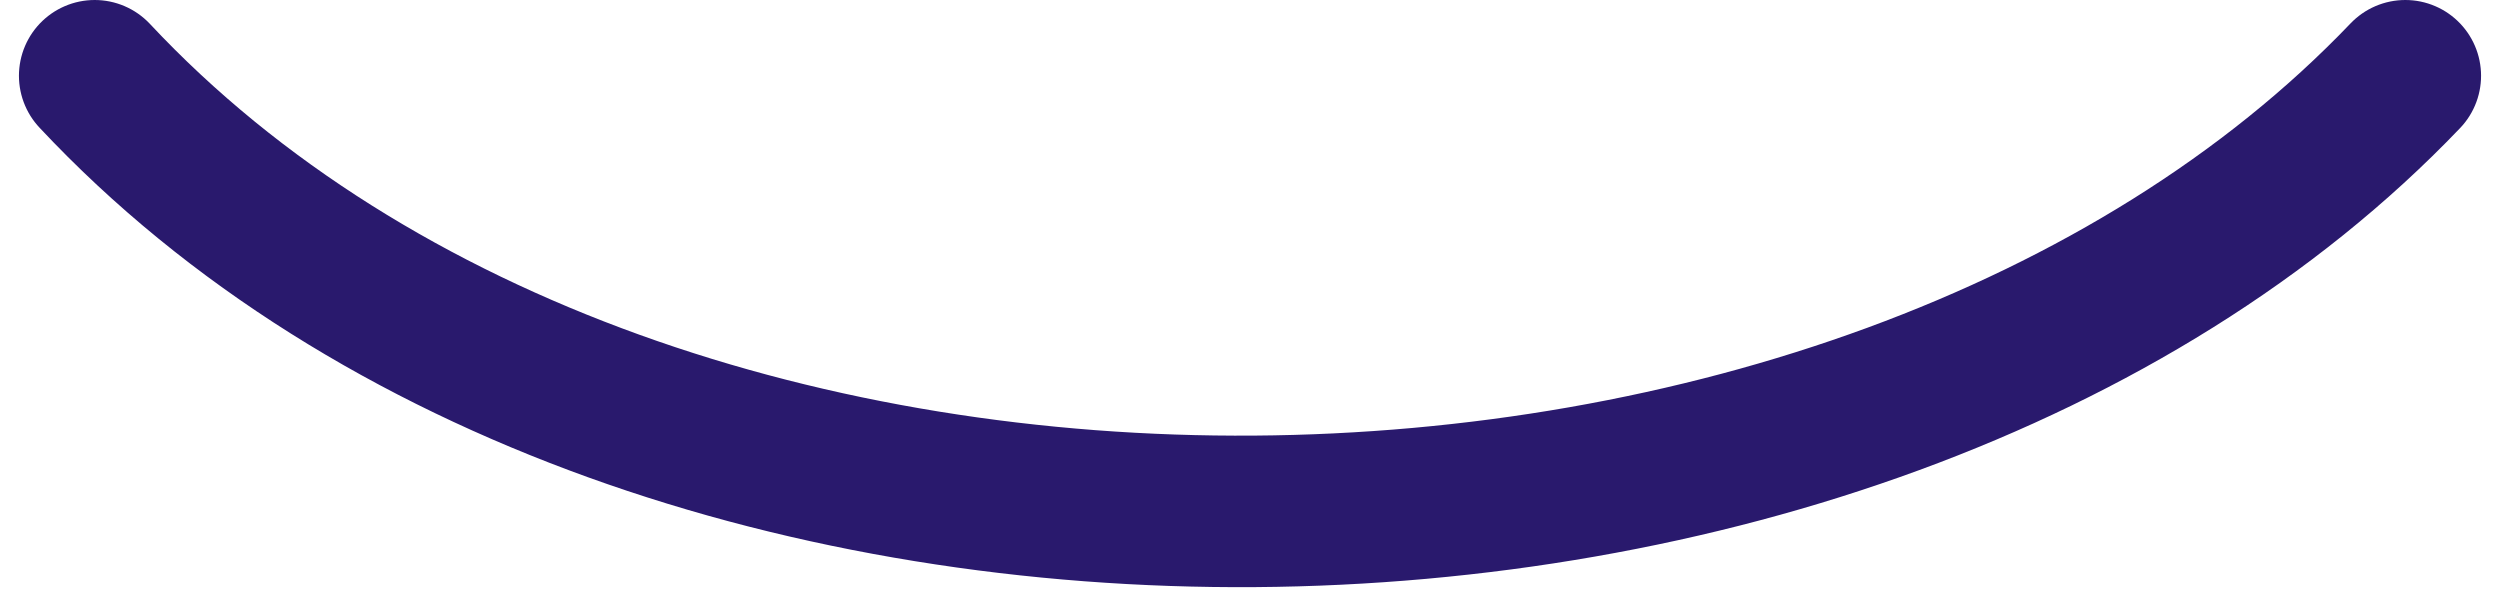 <svg width="99" height="24" viewBox="0 0 99 24" fill="none" xmlns="http://www.w3.org/2000/svg">
<path d="M3.75 3C25.75 26.5 73.75 25.5 95.25 3" stroke="#29196D" stroke-width="6" stroke-linecap="round"/>
</svg>
